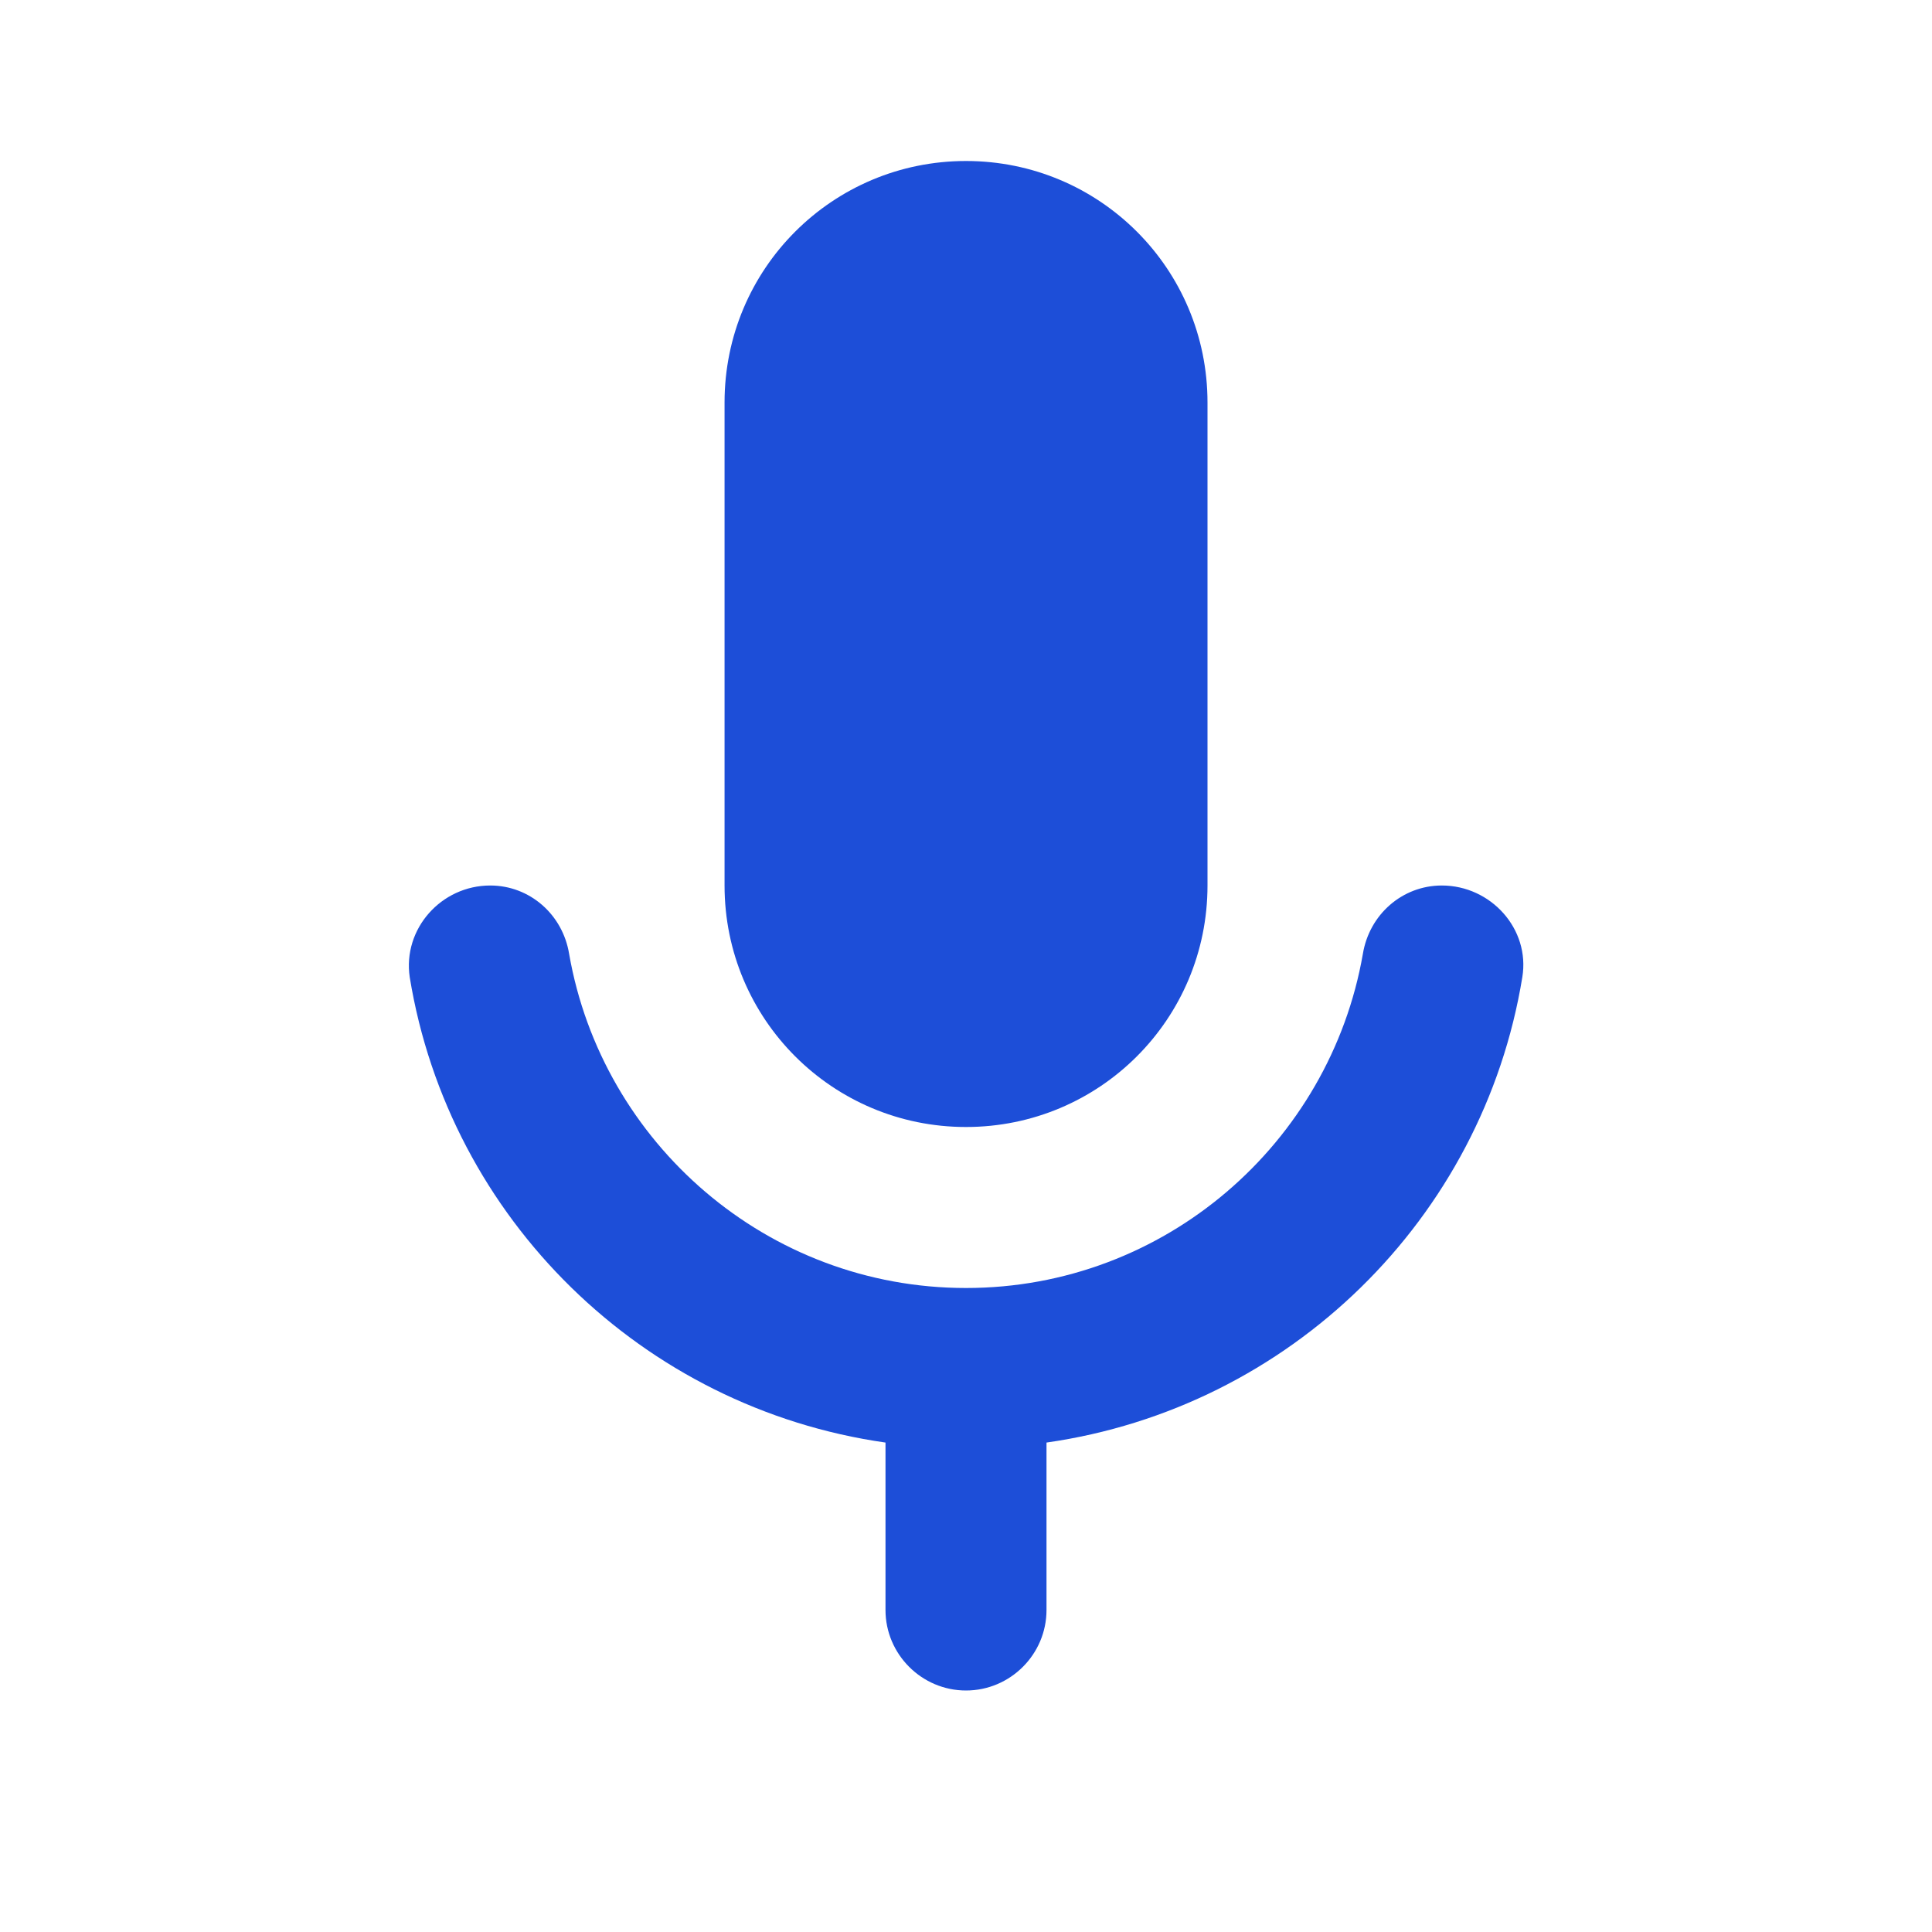 <svg width="36" height="36" viewBox="0 0 36 36" fill="none" xmlns="http://www.w3.org/2000/svg">
<path d="M18 21C20.491 21 22.5 18.99 22.5 16.5V7.5C22.5 5.01 20.491 3 18 3C15.511 3 13.501 5.01 13.501 7.5V16.5C13.501 18.99 15.511 21 18 21ZM26.866 16.5C26.131 16.5 25.515 17.04 25.395 17.775C24.78 21.3 21.706 24 18 24C14.296 24 11.22 21.3 10.605 17.775C10.486 17.04 9.87 16.5 9.135 16.5C8.22 16.5 7.5 17.31 7.635 18.21C8.37 22.71 11.97 26.235 16.5 26.88V30C16.5 30.825 17.175 31.5 18 31.5C18.826 31.5 19.5 30.825 19.5 30V26.88C24.03 26.235 27.631 22.71 28.366 18.21C28.515 17.31 27.78 16.5 26.866 16.5Z" fill="#1D4ED8"/>
</svg>
